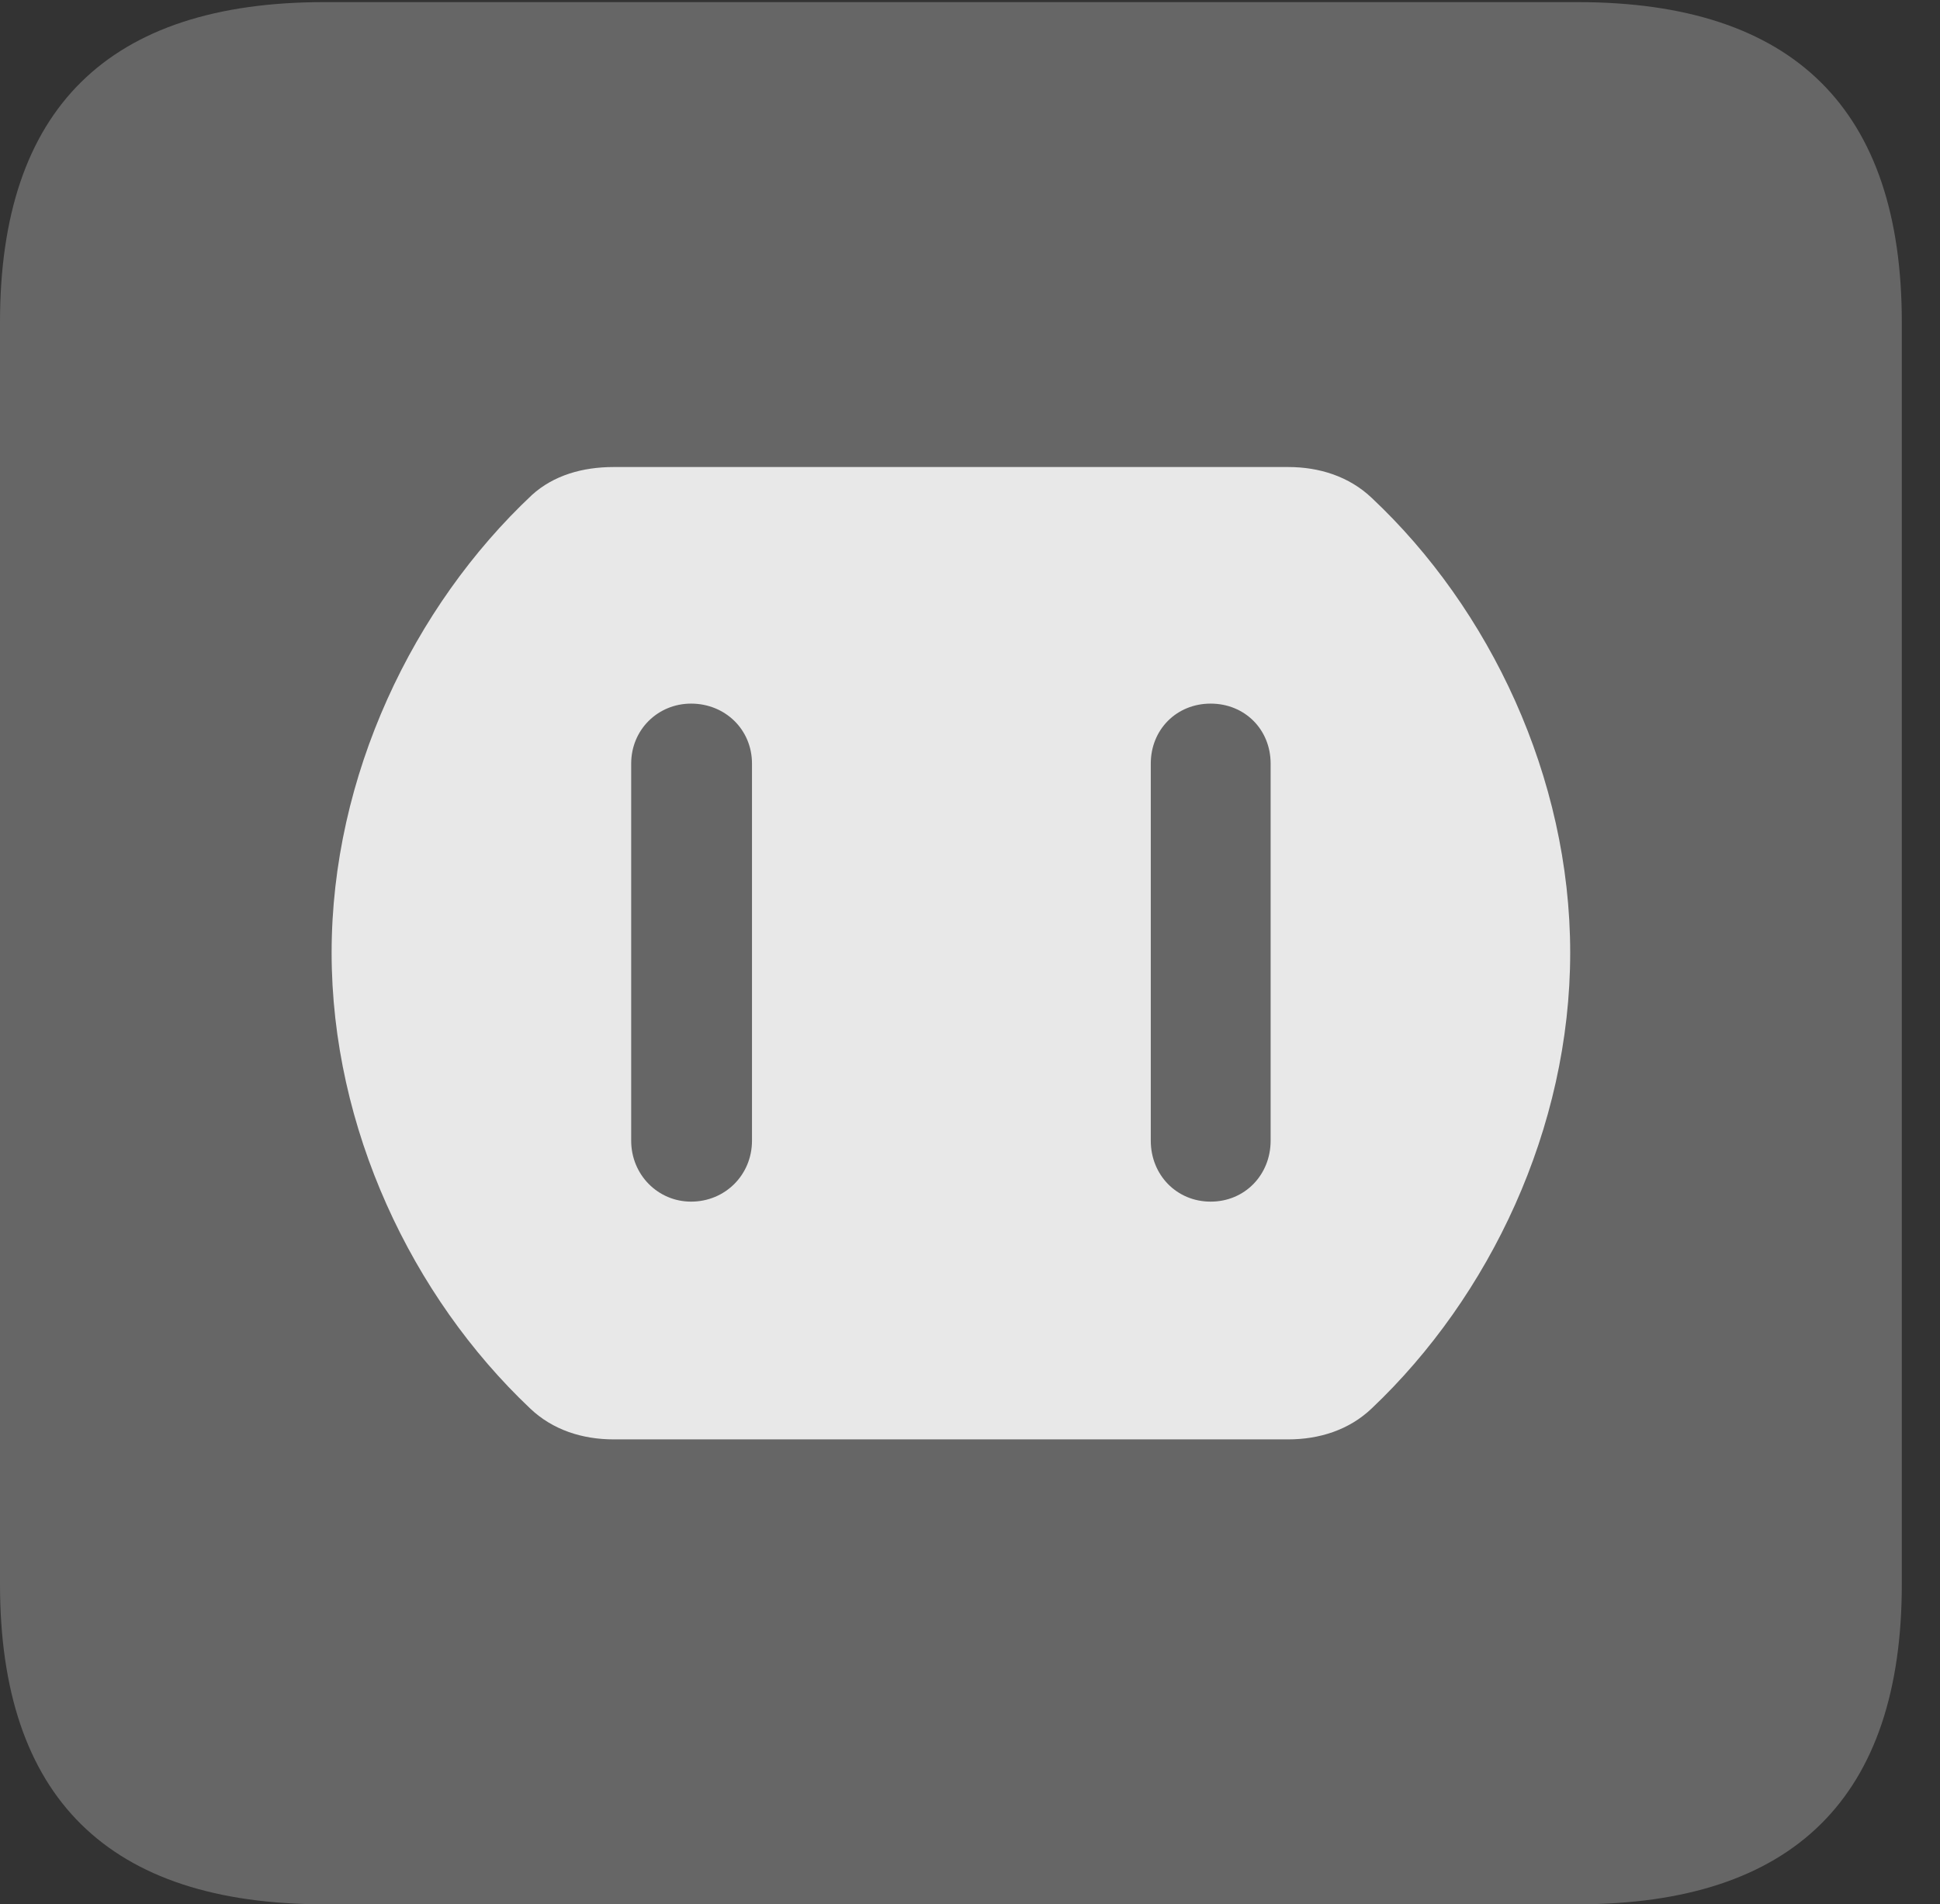 <?xml version="1.0" encoding="UTF-8"?>
<!--Generator: Apple Native CoreSVG 232.5-->
<!DOCTYPE svg
PUBLIC "-//W3C//DTD SVG 1.1//EN"
       "http://www.w3.org/Graphics/SVG/1.1/DTD/svg11.dtd">
<svg version="1.1" xmlns="http://www.w3.org/2000/svg" xmlns:xlink="http://www.w3.org/1999/xlink" width="18.34" height="17.998">
 <rect width="100%" height="100%" fill="#333333" stroke="none"/>
 <g>
  <rect height="17.998" opacity="0" width="18.34" x="0" y="0"/>
  <path d="M3.066 17.998L14.912 17.998C16.963 17.998 17.979 16.982 17.979 14.971L17.979 3.047C17.979 1.035 16.963 0.02 14.912 0.02L3.066 0.02C1.025 0.02 0 1.025 0 3.047L0 14.971C0 16.992 1.025 17.998 3.066 17.998Z" fill="#ffffff" fill-opacity="0.25"/>
  <path d="M5.801 13.604C5.508 13.604 5.225 13.516 5.01 13.31C3.896 12.256 3.135 10.664 3.135 9.004C3.135 7.334 3.906 5.732 5.029 4.678C5.234 4.492 5.508 4.414 5.801 4.414L12.178 4.414C12.471 4.414 12.754 4.502 12.969 4.707C14.082 5.752 14.844 7.344 14.844 9.004C14.844 10.664 14.082 12.256 12.969 13.31C12.754 13.516 12.471 13.604 12.178 13.604ZM6.533 11.357C6.855 11.357 7.109 11.104 7.109 10.781L7.109 7.217C7.109 6.895 6.855 6.65 6.533 6.65C6.221 6.65 5.967 6.895 5.967 7.217L5.967 10.781C5.967 11.104 6.221 11.357 6.533 11.357ZM11.445 11.357C11.768 11.357 12.012 11.104 12.012 10.781L12.012 7.217C12.012 6.895 11.768 6.65 11.445 6.65C11.123 6.65 10.879 6.895 10.879 7.217L10.879 10.781C10.879 11.104 11.123 11.357 11.445 11.357Z" fill="#ffffff" fill-opacity="0.85"/>
 </g>
</svg>
